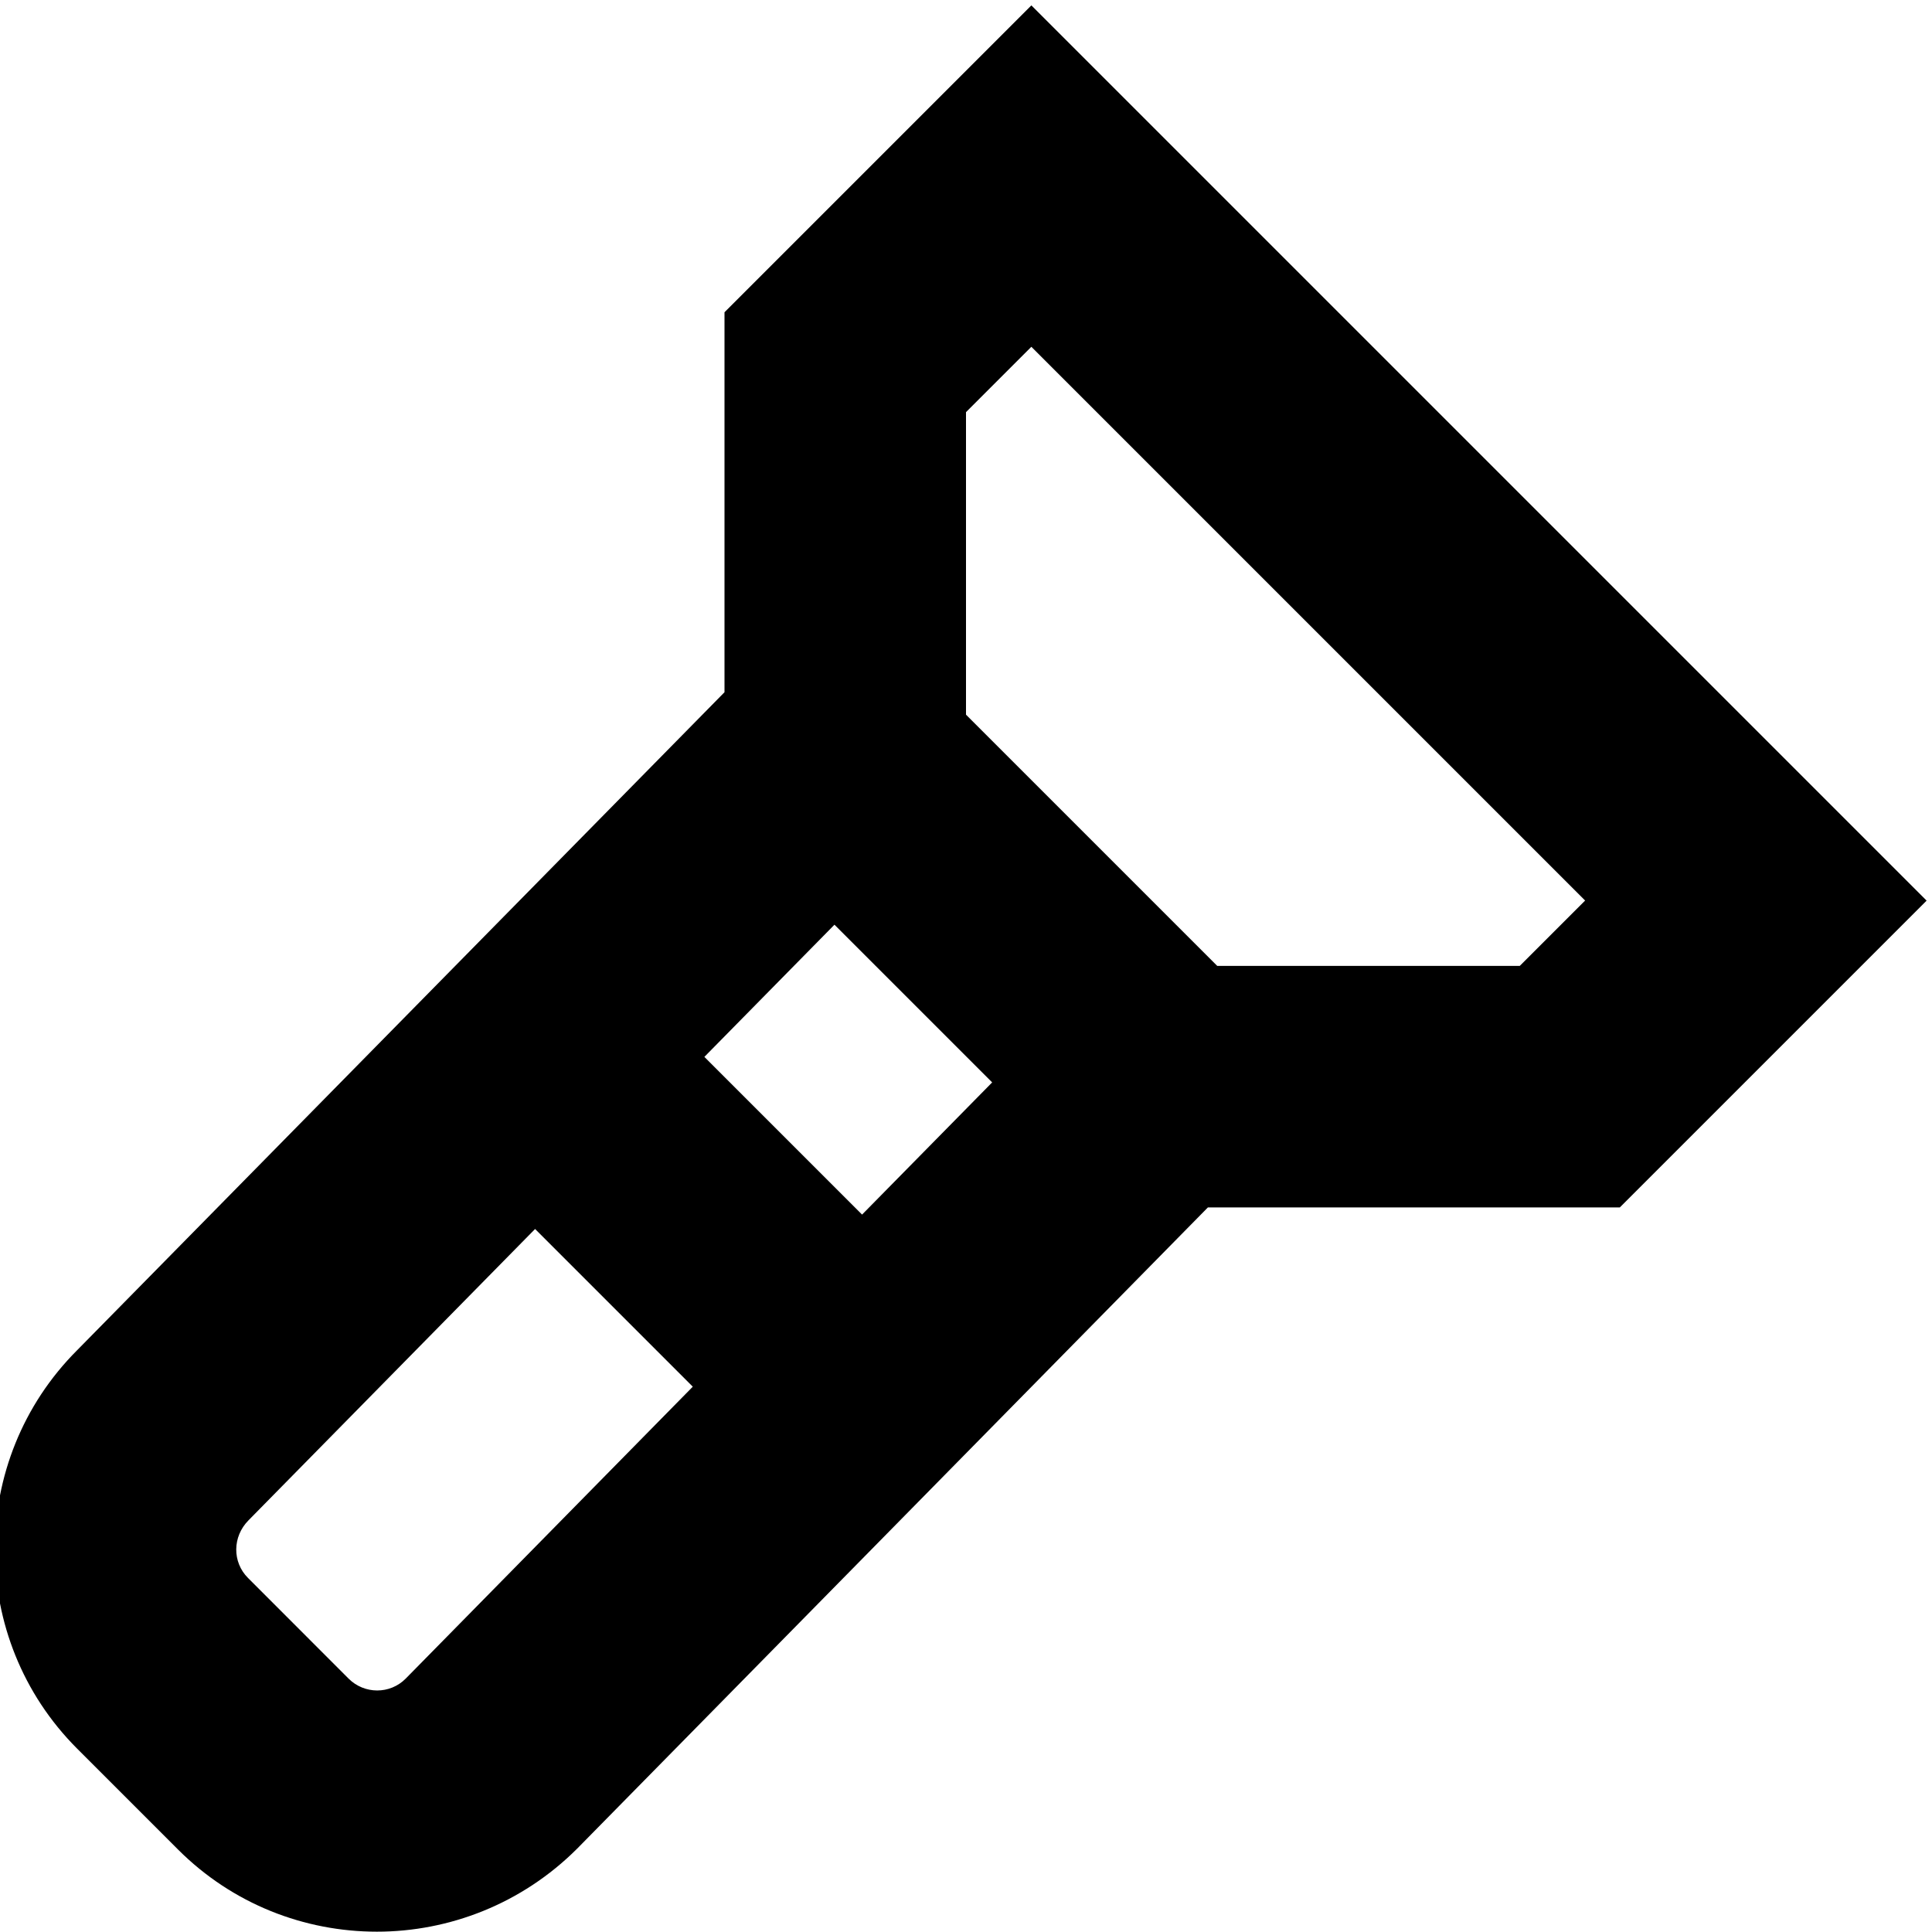 <?xml version="1.0" encoding="UTF-8"?>
<svg xmlns="http://www.w3.org/2000/svg" id="Layer_1" data-name="Layer 1" viewBox="0 0 24 24">
  <path d="m23.933,11.188L12.812.067l-3.812,3.812v4.72L.958,16.773c-1.363,1.364-1.363,3.585,0,4.949l1.252,1.252c.681.682,1.576,1.022,2.472,1.022s1.799-.344,2.487-1.031l7.836-7.966h5.117l3.812-3.812Zm-11.608,2.258l-1.616,1.642-1.959-1.959,1.616-1.642,1.959,1.959Zm-7.286,7.407c-.195.196-.512.195-.708,0l-1.251-1.252c-.195-.195-.195-.512.008-.716l3.559-3.618,1.959,1.959-3.567,3.627Zm13.84-8.854h-3.758l-3.121-3.121v-3.758l.812-.812,6.879,6.879-.812.812Z"/>
</svg>
